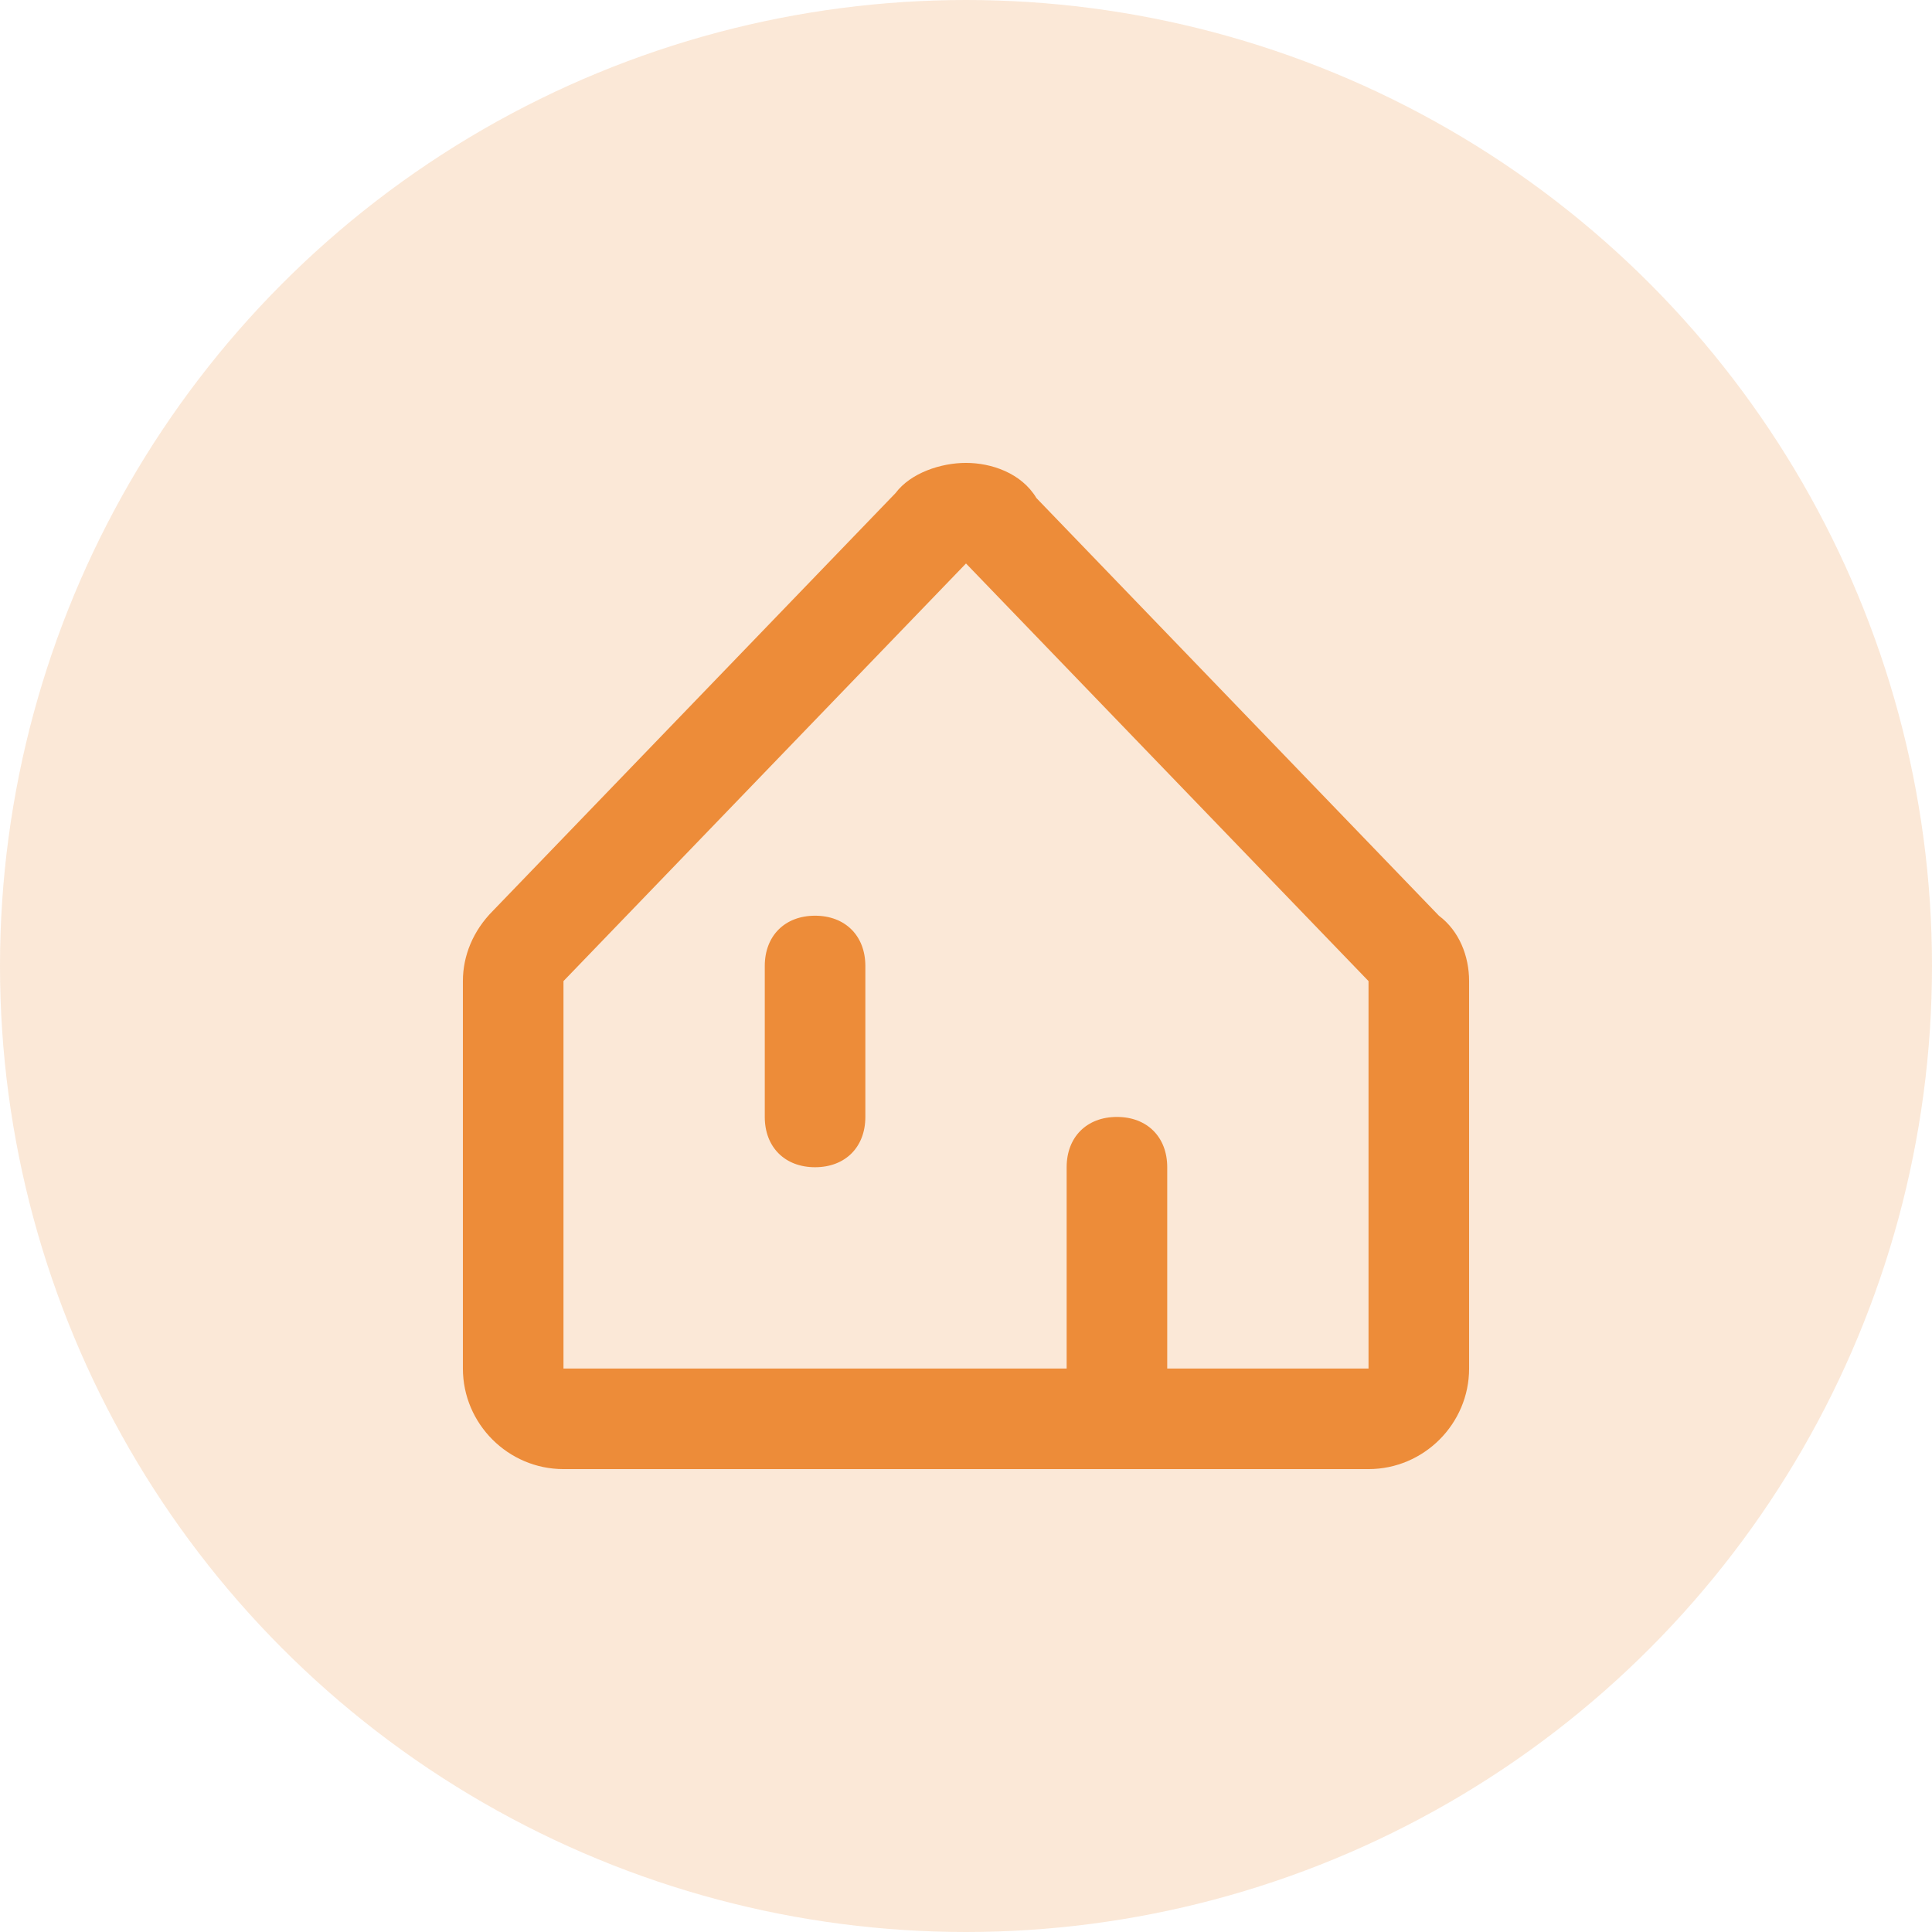 <svg width="32" height="32" viewBox="0 0 32 32" fill="none" xmlns="http://www.w3.org/2000/svg">
<circle opacity="0.2" cx="16" cy="16" r="16" fill="#ED8C39"/>
<path d="M23.833 15.167L17.167 8.25C16.917 7.833 16.417 7.667 16 7.667C15.583 7.667 15.083 7.833 14.833 8.167L8.167 15.083C7.833 15.417 7.667 15.833 7.667 16.25V22.667C7.667 23.583 8.417 24.333 9.333 24.333H22.667C23.583 24.333 24.333 23.583 24.333 22.667V16.25C24.333 15.833 24.167 15.417 23.833 15.167ZM22.667 22.667H19.333V19.333C19.333 18.833 19 18.5 18.5 18.5C18 18.5 17.667 18.833 17.667 19.333V22.667H9.333V16.25L16 9.333L22.667 16.25V22.667ZM13.5 15.167C13 15.167 12.667 15.5 12.667 16V18.5C12.667 19 13 19.333 13.5 19.333C14 19.333 14.333 19 14.333 18.5V16C14.333 15.5 14 15.167 13.5 15.167Z" fill="#ED8C39"/>
</svg>

